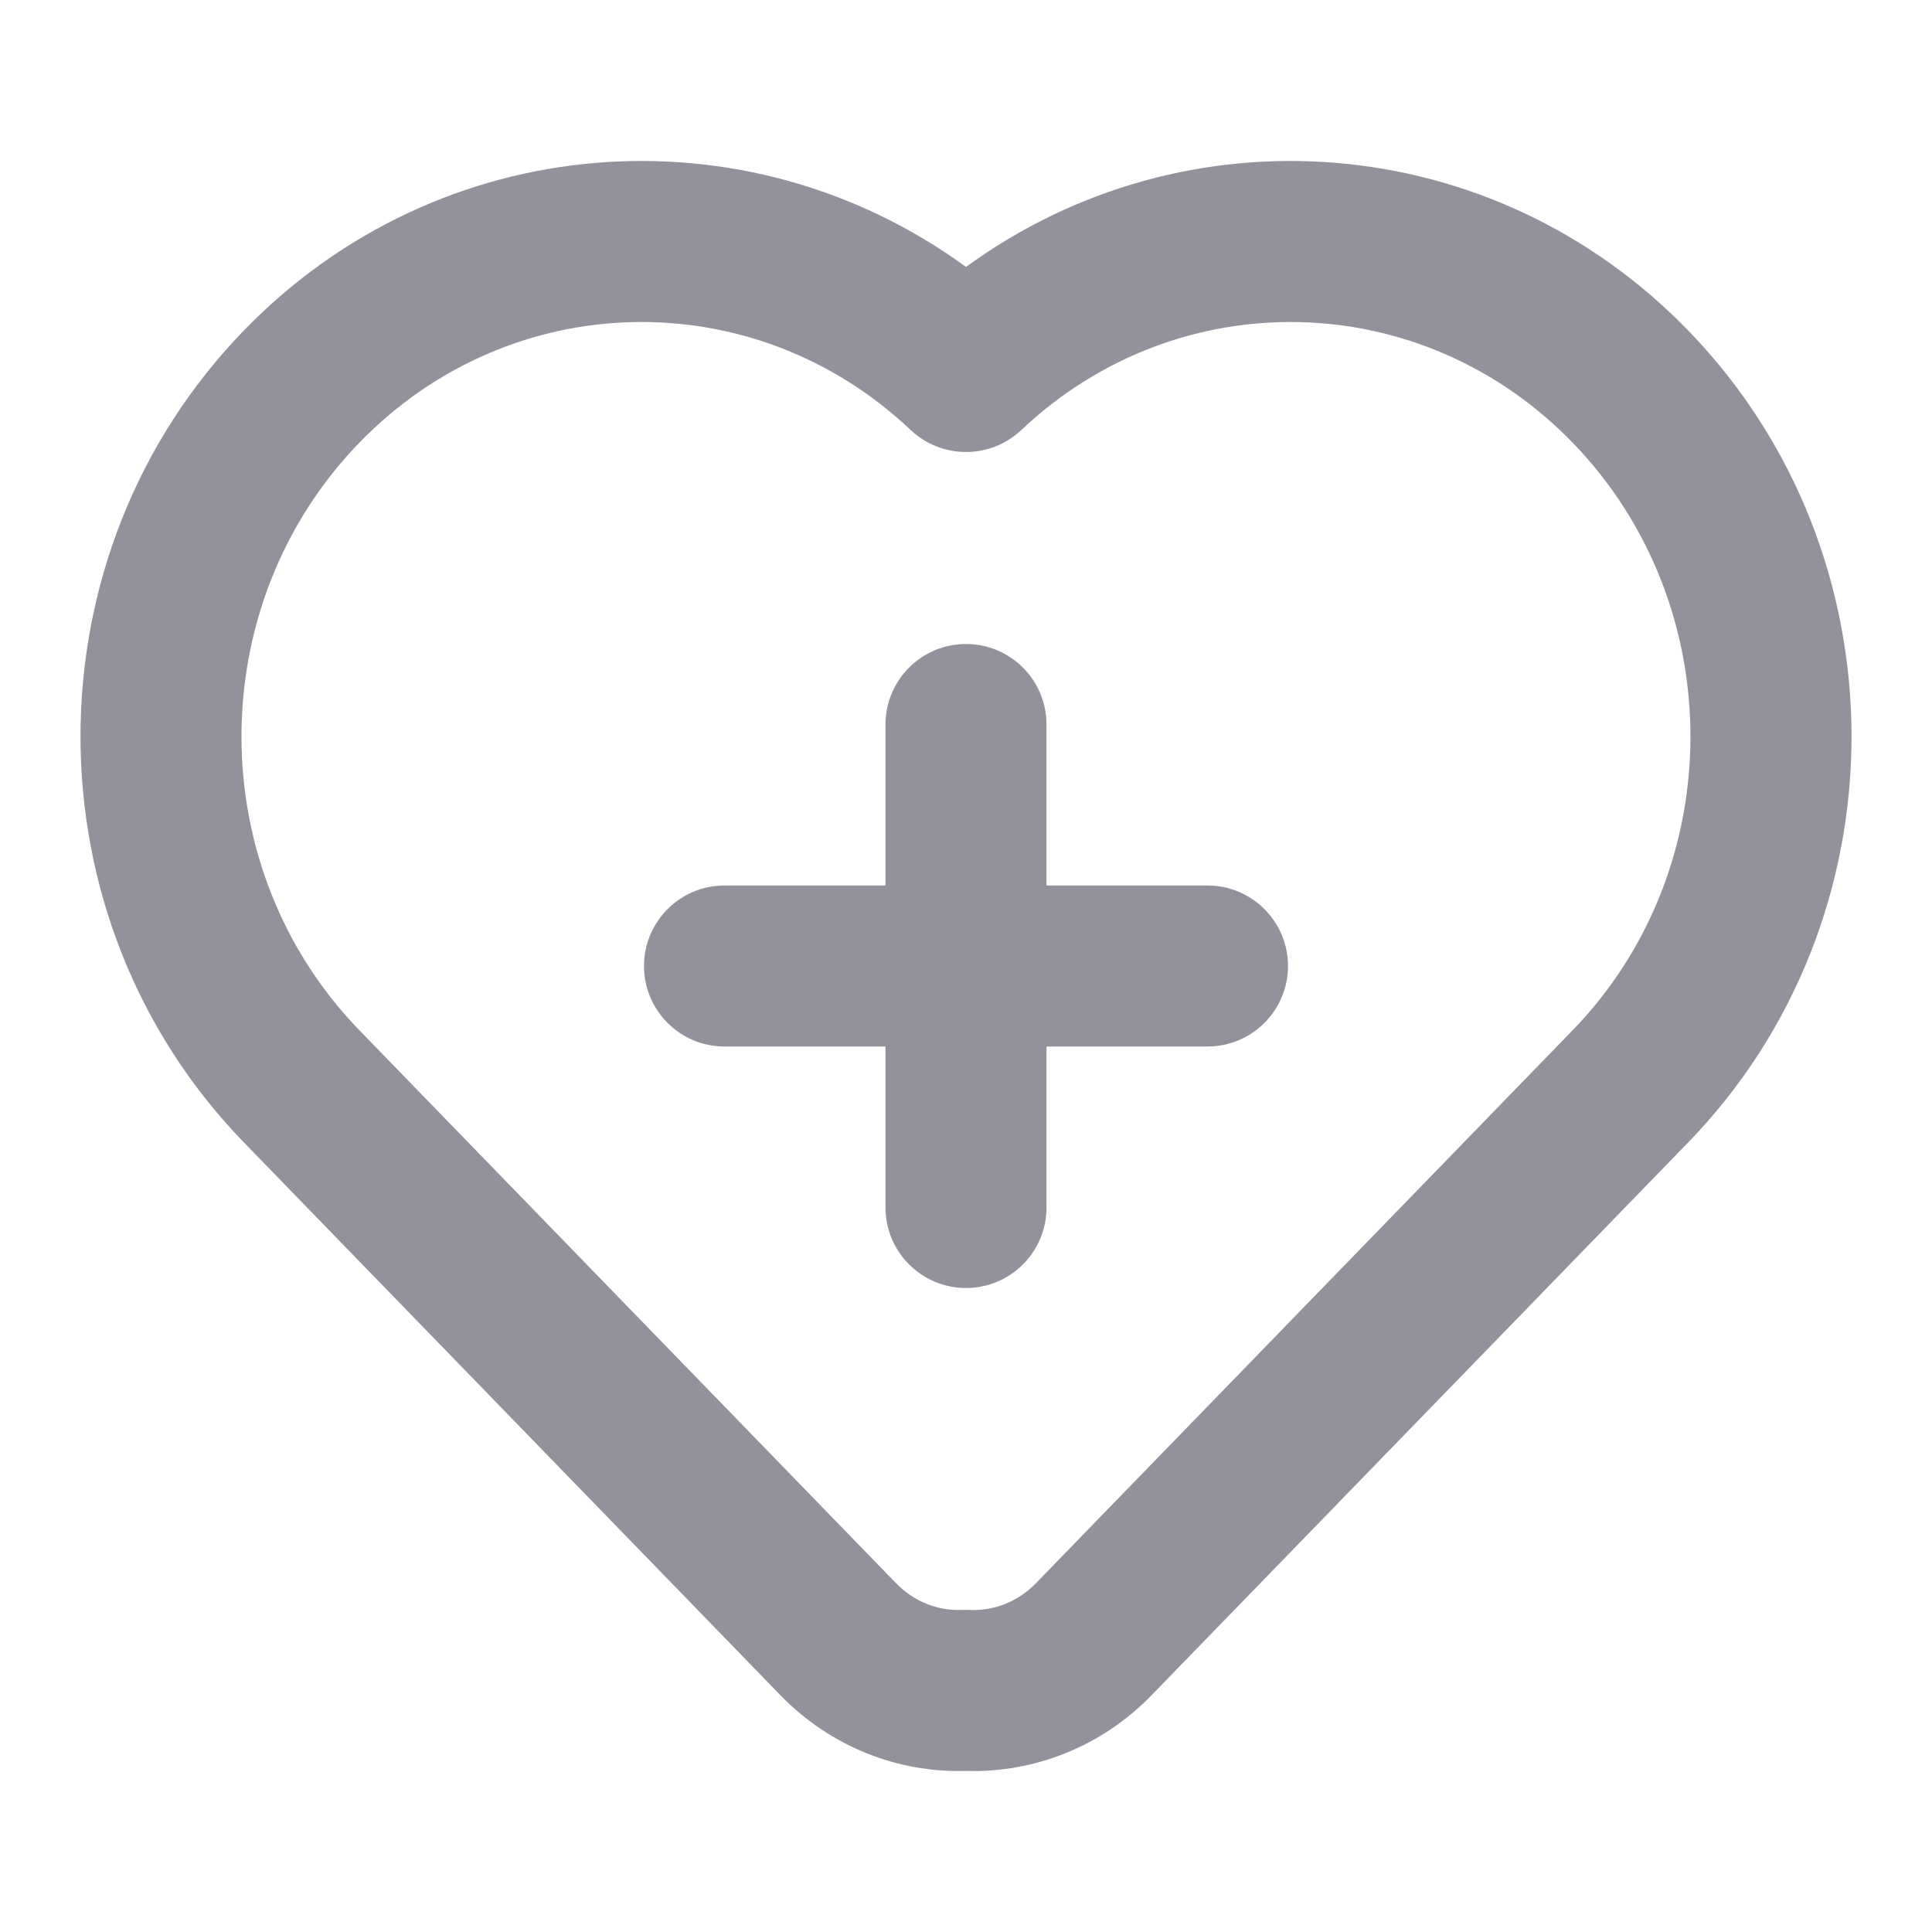 <svg width="24" height="24" viewBox="0 0 24 24" fill="none" xmlns="http://www.w3.org/2000/svg">
<path fill-rule="evenodd" clip-rule="evenodd" d="M13 11H15C15.552 11 16 11.448 16 12C16 12.552 15.552 13 15 13H13V15C13 15.552 12.552 16 12 16C11.448 16 11 15.552 11 15V13H9C8.448 13 8 12.552 8 12C8 11.448 8.448 11 9 11H11V9C11 8.448 11.448 8 12 8C12.552 8 13 8.448 13 9V11ZM9.696 21.06L3.031 14.193C0.323 11.404 0.323 6.894 3.031 4.104C5.462 1.599 9.268 1.323 12 3.316C14.732 1.323 18.538 1.599 20.97 4.104C23.677 6.894 23.677 11.404 20.97 14.193L14.304 21.06C13.69 21.692 12.856 22.025 12 21.999C11.144 22.025 10.31 21.692 9.696 21.06ZM11.954 19.999H12.046C12.349 20.013 12.645 19.897 12.869 19.667L19.534 12.8C21.488 10.787 21.488 7.511 19.534 5.497C17.654 3.56 14.639 3.497 12.687 5.342C12.301 5.706 11.699 5.706 11.313 5.342C9.362 3.497 6.346 3.56 4.466 5.497C2.511 7.511 2.511 10.787 4.466 12.8L11.131 19.667C11.355 19.897 11.651 20.013 11.954 19.999Z" fill="#92929D"/>
</svg>
